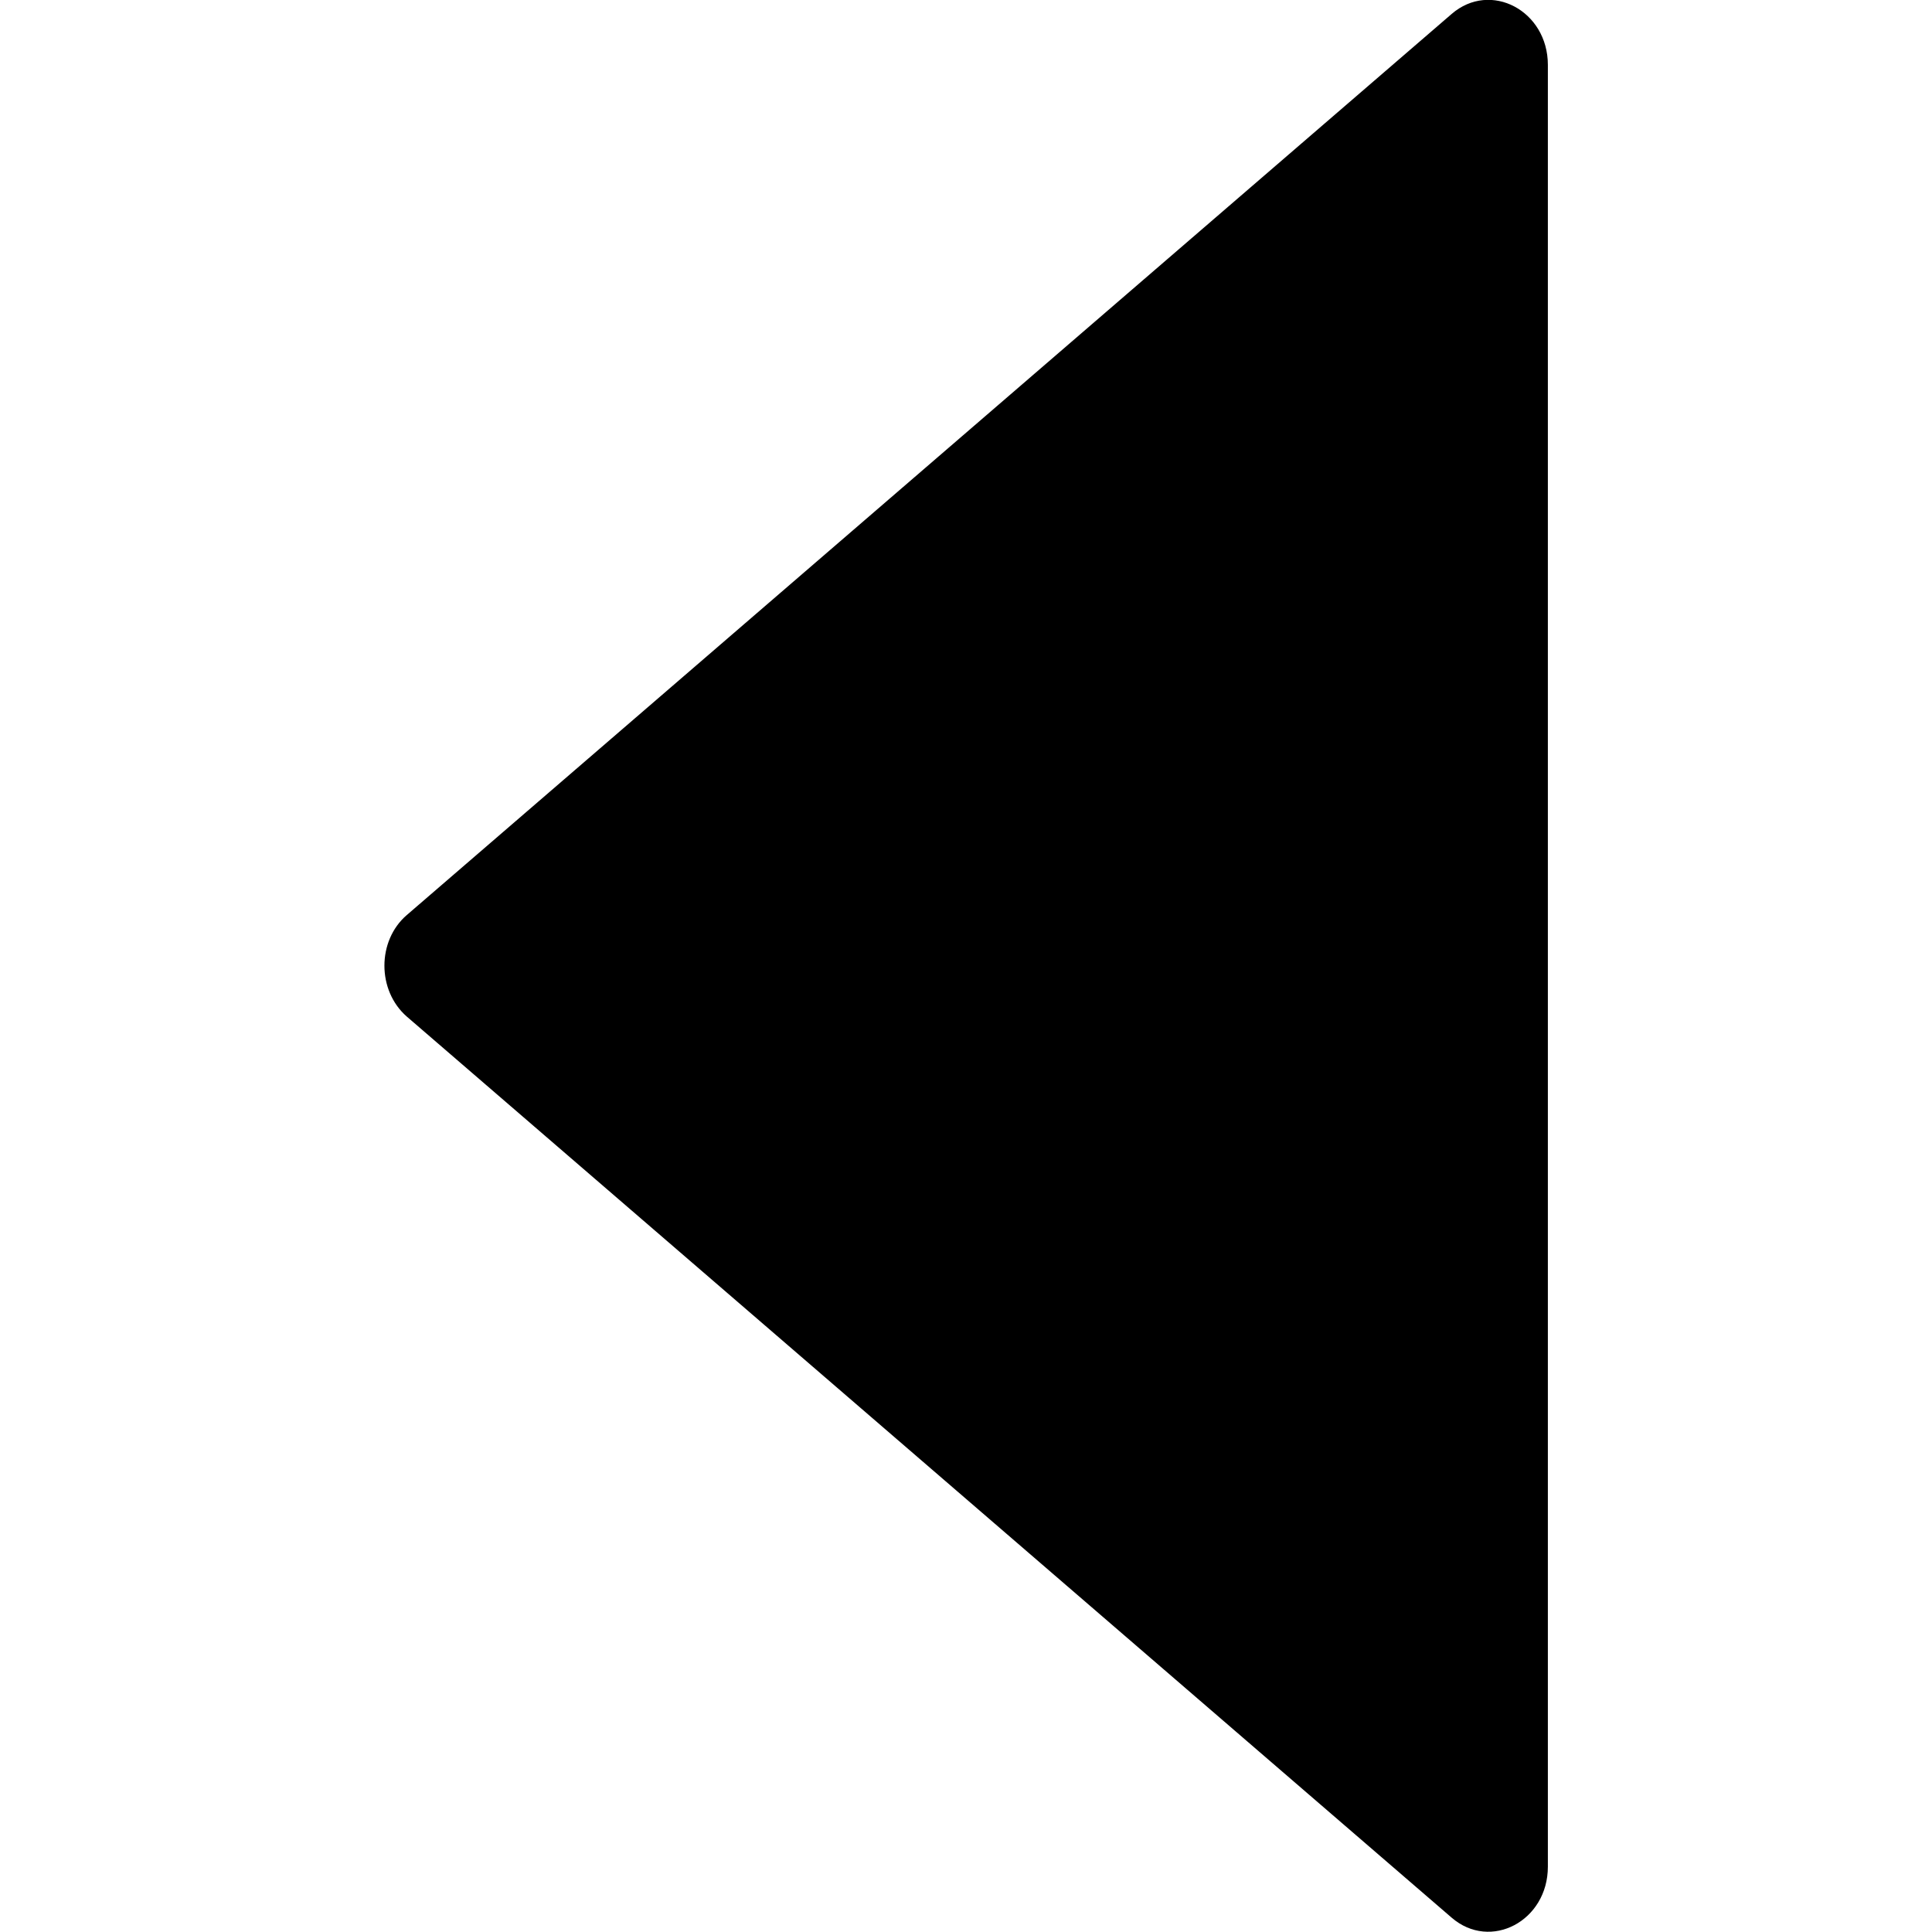 <?xml version="1.0" encoding="utf-8"?>
<!-- Generator: Adobe Illustrator 21.0.0, SVG Export Plug-In . SVG Version: 6.00 Build 0)  -->
<svg version="1.1" id="Layer_1" xmlns="http://www.w3.org/2000/svg" xmlns:xlink="http://www.w3.org/1999/xlink" x="0px" y="0px"
	 viewBox="0 0 512 512" style="enable-background:new 0 0 512 512;" xml:space="preserve">
<g>
	<path d="M384.7,3.7L107.8,242.5c-7.9,6.8-7.9,20,0,26.9l276.9,238.8c10.3,8.9,25.5,0.9,25.5-13.5V17.2C410.2,2.8,395-5.2,384.7,3.7
		z"/>
</g>
</svg>

